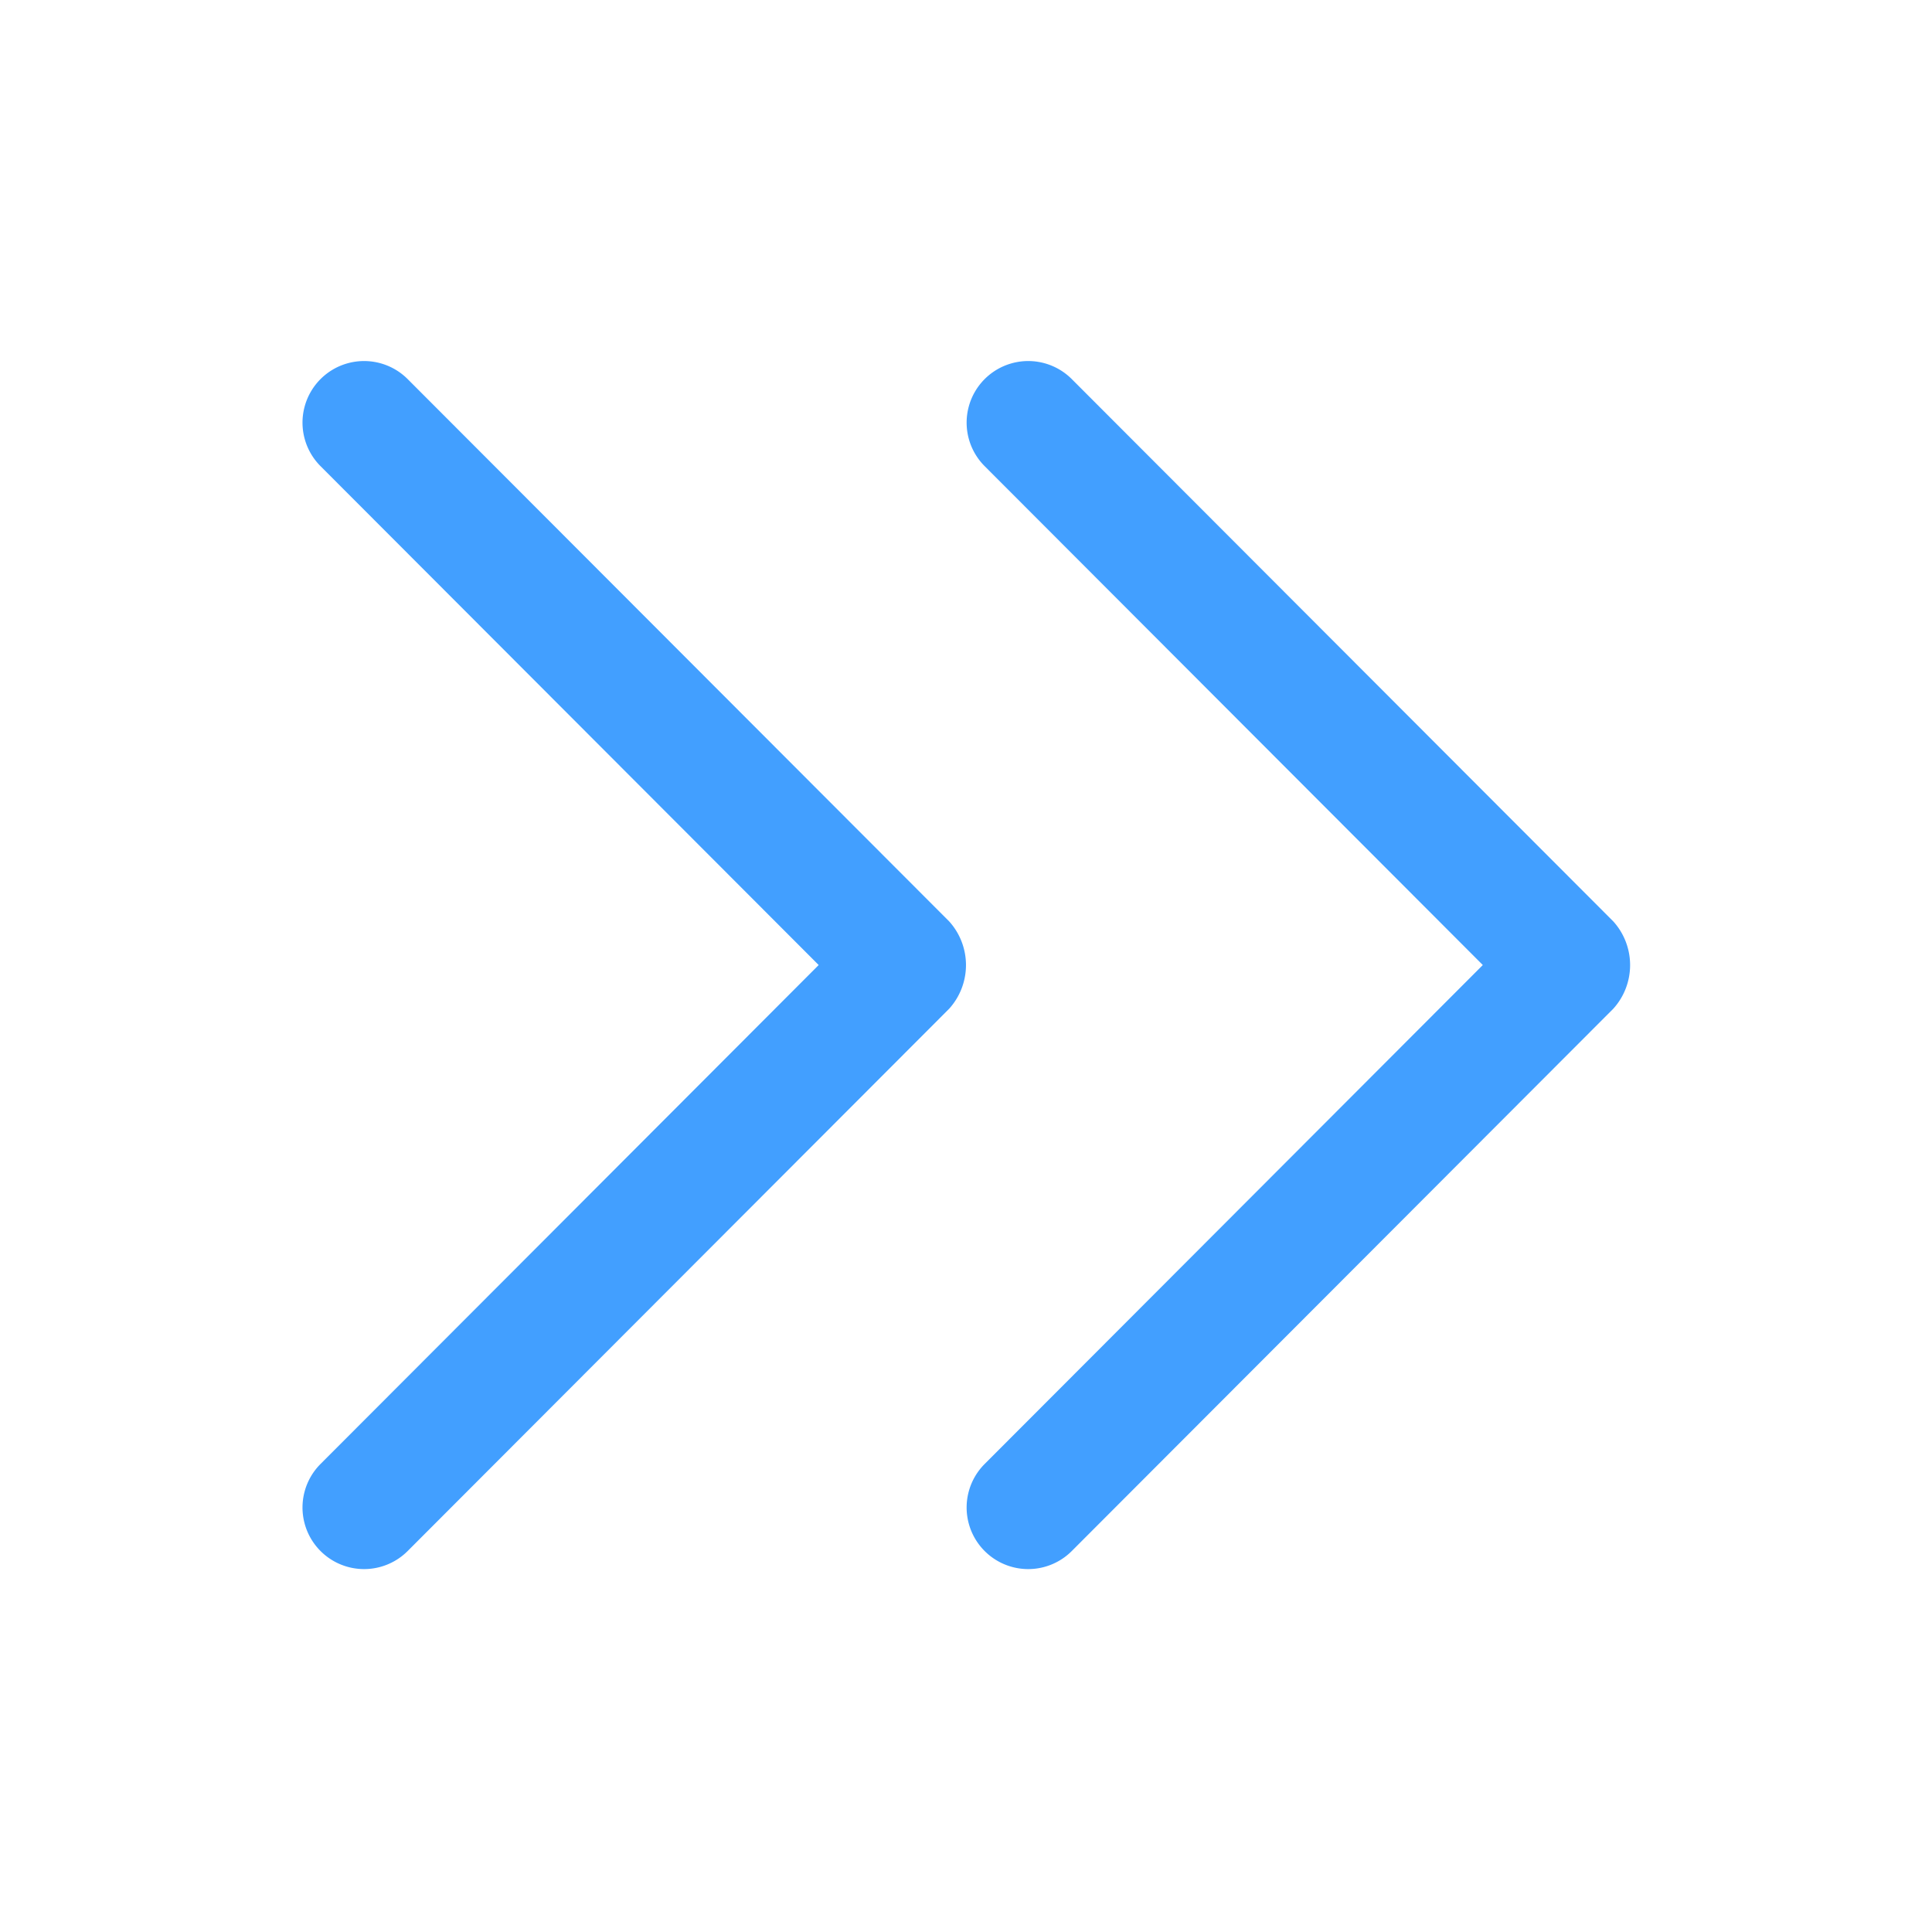 <svg t="1715294885123" class="icon" viewBox="0 0 1024 1024" version="1.1" xmlns="http://www.w3.org/2000/svg" p-id="2407" width="16" height="16"><path d="M568.032 200.896a32.64 32.64 0 0 0-46.112 46.208l264 264.384-264 264.416a32.64 32.64 0 1 0 46.112 46.208l287.072-287.488a34.528 34.528 0 0 0 0-46.24z m-352 0A32.64 32.64 0 0 0 169.92 247.104l264 264.384-264 264.416a32.64 32.64 0 1 0 46.112 46.208l287.072-287.488a34.528 34.528 0 0 0 0-46.24z" fill="#429FFF" p-id="2408"></path></svg>